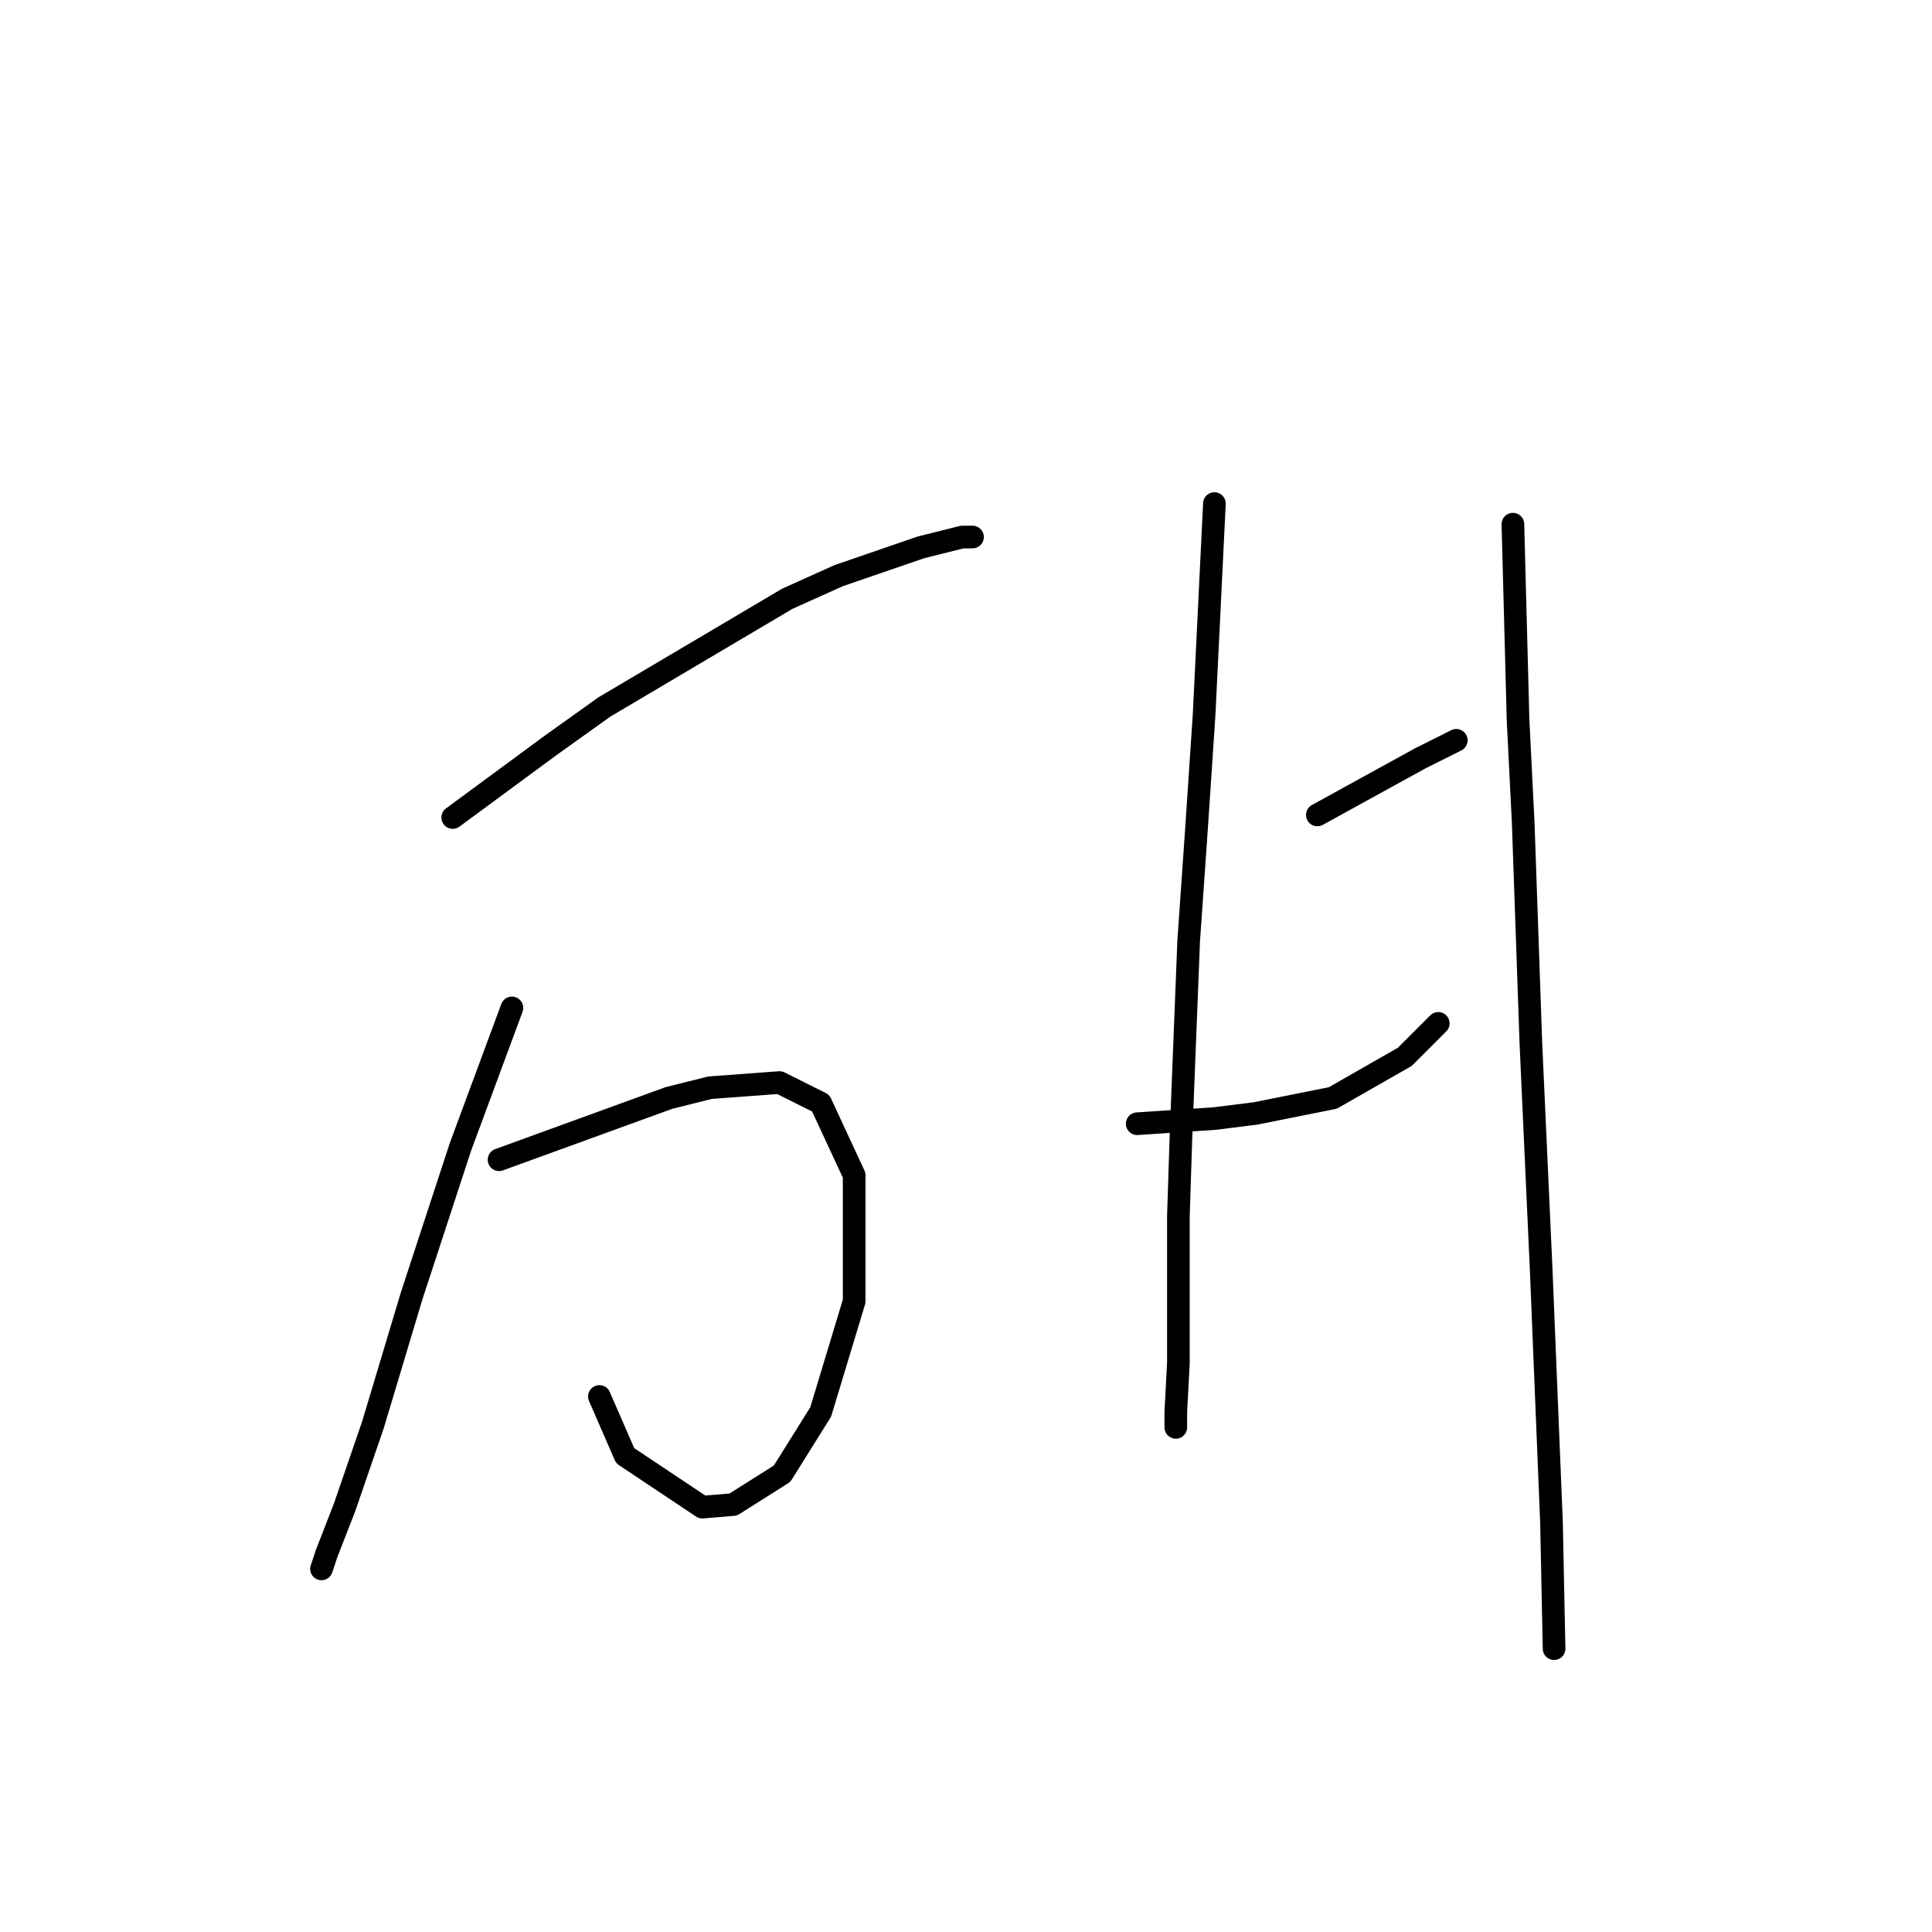 <?xml version="1.0" standalone="no"?>
    <svg width="256" height="256" xmlns="http://www.w3.org/2000/svg" version="1.1">
    <polyline stroke="black" stroke-width="3" stroke-linecap="round" fill="transparent" stroke-linejoin="round" points="59.989 108.325 66.468 103.551 72.946 98.778 80.106 93.663 104.315 79.343 111.134 76.274 122.045 72.524 127.5 71.16 128.864 71.16 128.864 71.16 " />
        <polyline stroke="black" stroke-width="3" stroke-linecap="round" fill="transparent" stroke-linejoin="round" points="67.831 133.556 64.422 142.762 61.012 151.968 54.534 171.744 49.419 188.793 45.669 199.704 43.282 205.841 42.6 207.887 42.6 207.887 " />
        <polyline stroke="black" stroke-width="3" stroke-linecap="round" fill="transparent" stroke-linejoin="round" points="66.127 153.673 77.379 149.582 88.63 145.49 94.086 144.126 103.292 143.444 108.747 146.172 113.18 155.719 113.18 172.426 108.747 187.088 103.633 195.271 97.155 199.363 93.063 199.704 82.834 192.884 79.424 185.042 79.424 185.042 " />
        <polyline stroke="black" stroke-width="3" stroke-linecap="round" fill="transparent" stroke-linejoin="round" points="160.915 66.727 160.233 80.707 159.551 94.686 158.528 110.03 157.505 124.691 156.483 150.605 156.142 161.175 156.142 169.017 156.142 180.61 155.801 187.088 155.801 189.134 155.801 189.134 " />
        <polyline stroke="black" stroke-width="3" stroke-linecap="round" fill="transparent" stroke-linejoin="round" points="174.554 107.984 181.373 104.233 188.192 100.483 192.966 98.096 192.966 98.096 " />
        <polyline stroke="black" stroke-width="3" stroke-linecap="round" fill="transparent" stroke-linejoin="round" points="150.686 148.9 155.801 148.559 160.915 148.218 166.37 147.536 176.599 145.49 186.146 140.035 190.579 135.602 190.579 135.602 " />
        <polyline stroke="black" stroke-width="3" stroke-linecap="round" fill="transparent" stroke-linejoin="round" points="200.467 69.455 200.808 82.412 201.149 95.368 201.831 109.007 202.854 138.33 204.218 168.335 205.582 201.749 205.923 218.457 205.923 218.457 " />
        </svg>